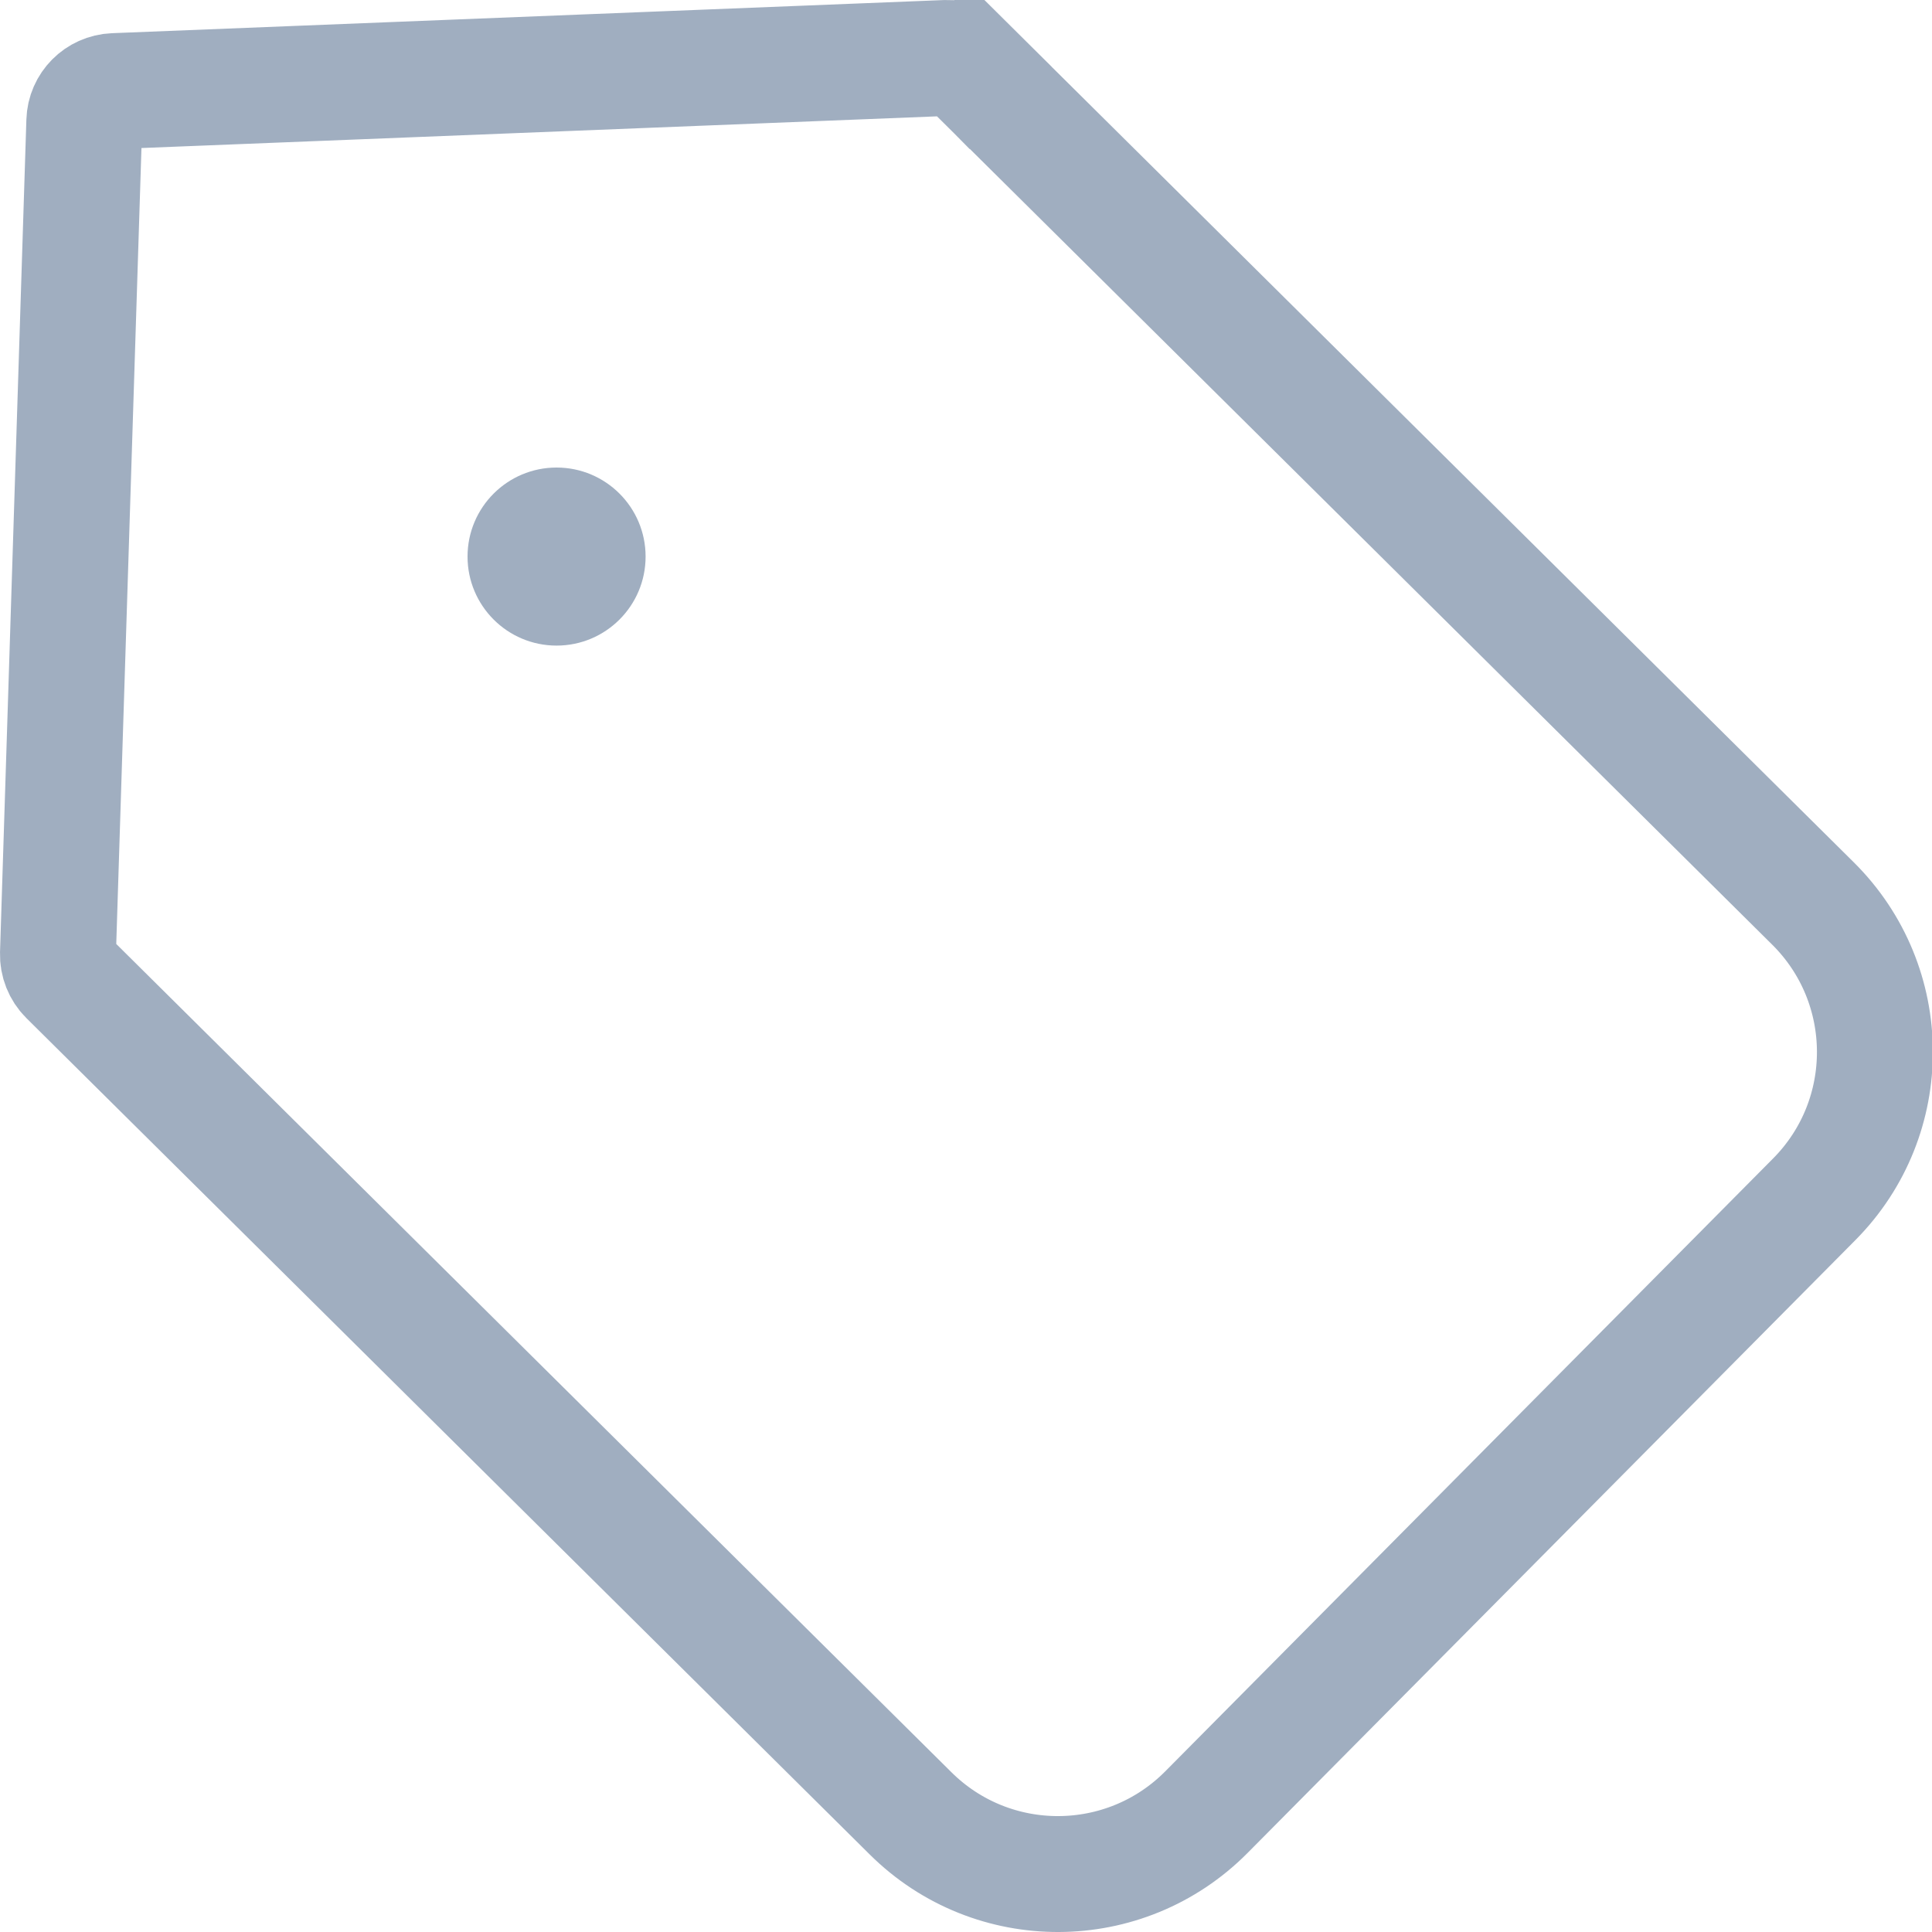 <svg width="25" height="25" viewBox="0 0 25 25" fill="none" xmlns="http://www.w3.org/2000/svg">
<g clip-path="url(#clip0_63_12152)">
<path d="M0.869 12.641C0.79 12.562 0.747 12.454 0.75 12.342L1.091 1.569C1.097 1.358 1.266 1.188 1.477 1.179L12.247 0.75C12.359 0.746 12.467 0.788 12.546 0.867L13.075 0.334L12.546 0.867L23.46 11.691C24.522 12.744 24.529 14.458 23.476 15.519L15.611 23.449C14.558 24.511 12.844 24.518 11.783 23.465L0.869 12.641Z" stroke="#A0AEC0" stroke-width="1.5"/>
<circle cx="7.202" cy="7.202" r="1.152" fill="#A0AEC0"/>
</g>
<defs>
<clipPath id="clip0_63_12152">
<rect width="25" height="25" fill="white"/>
</clipPath>
</defs>
</svg>
